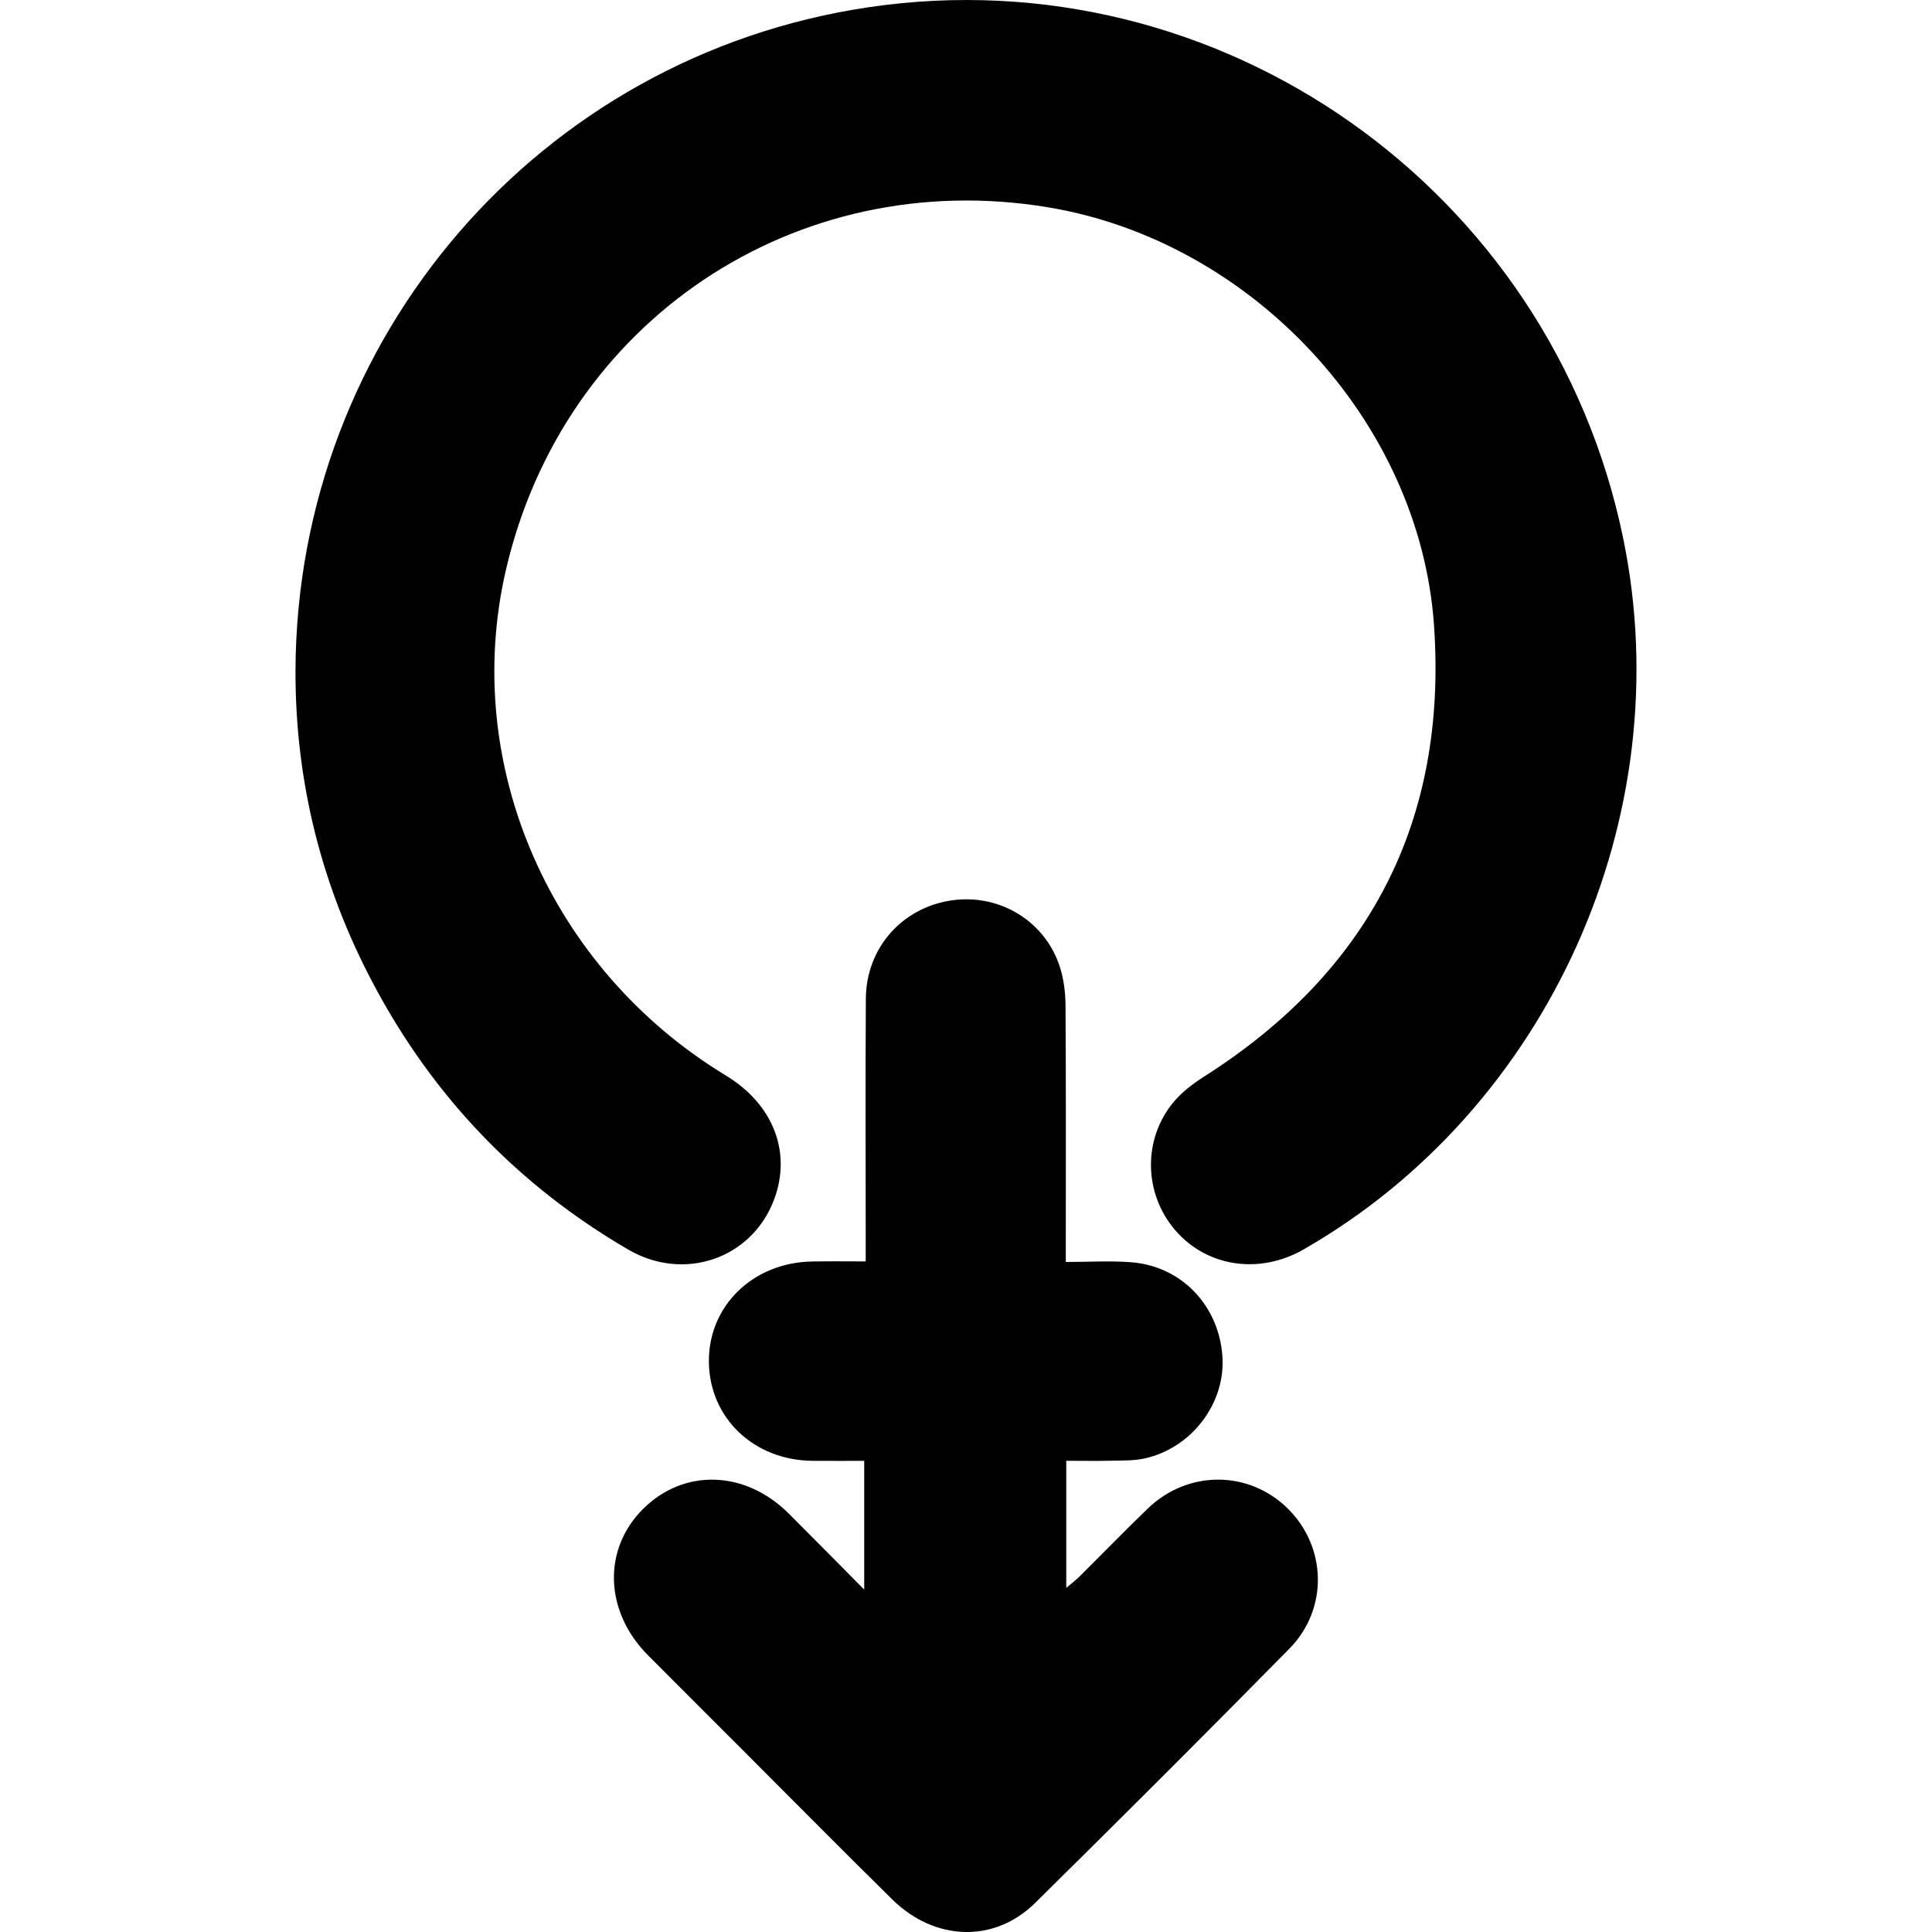 <?xml version="1.0" encoding="utf-8"?>
<!-- Generator: Adobe Illustrator 16.0.0, SVG Export Plug-In . SVG Version: 6.00 Build 0)  -->
<!DOCTYPE svg PUBLIC "-//W3C//DTD SVG 1.1//EN" "http://www.w3.org/Graphics/SVG/1.1/DTD/svg11.dtd">
<svg version="1.1" id="Layer_1" xmlns="http://www.w3.org/2000/svg" xmlns:xlink="http://www.w3.org/1999/xlink" x="0px" y="0px"
	 width="100px" height="100px" viewBox="0 0 100 100" enable-background="new 0 0 100 100" xml:space="preserve">
<g>
	<path fill="#010101" d="M15.294,34.706c0.067-17.25,12.633-31.8,29.648-34.329c18.166-2.699,35.351,9.391,39.076,27.495
		c2.959,14.381-3.847,29.523-16.544,36.799c-2.295,1.315-5.013,0.906-6.649-1.001c-1.628-1.899-1.684-4.713-0.071-6.64
		c0.428-0.507,0.986-0.934,1.551-1.294c8.571-5.443,12.617-13.234,11.921-23.351C73.498,21.8,64.8,12.476,54.235,10.728
		C41.182,8.567,29.154,16.626,26.18,29.527c-2.316,10.05,2.287,20.616,11.388,26.14c2.473,1.498,3.432,4.007,2.479,6.474
		c-1.168,3.021-4.652,4.214-7.529,2.537c-5.719-3.332-10.124-7.943-13.215-13.791C16.629,45.832,15.281,40.433,15.294,34.706z"/>
	<path fill="#010101" d="M55.19,75.61c0,2.246,0,4.339,0,6.578c0.282-0.237,0.486-0.392,0.668-0.571
		c1.184-1.174,2.345-2.372,3.546-3.53c2.074-2.006,5.233-1.997,7.253-0.003c2.014,1.987,2.106,5.193,0.082,7.25
		c-4.354,4.424-8.746,8.809-13.166,13.167c-2.111,2.08-5.191,1.975-7.387-0.184c-2.554-2.514-5.071-5.062-7.604-7.594
		c-1.681-1.683-3.366-3.36-5.042-5.046c-2.261-2.275-2.358-5.499-0.236-7.594c2.116-2.086,5.274-1.982,7.521,0.258
		c1.265,1.262,2.518,2.535,3.907,3.936c0-2.312,0-4.438,0-6.664c-0.915,0-1.803,0.008-2.691-0.001
		c-3.03-0.033-5.313-2.218-5.349-5.106c-0.037-2.902,2.273-5.161,5.345-5.211c0.89-0.017,1.78-0.004,2.772-0.004
		c0-0.426,0-0.754,0-1.084c0-4.17-0.019-8.339,0.007-12.507c0.015-2.605,1.833-4.682,4.372-5.086
		c2.491-0.396,4.893,1.027,5.668,3.426c0.205,0.634,0.291,1.331,0.295,2c0.028,4.045,0.015,8.09,0.015,12.136
		c0,0.332,0,0.664,0,1.144c1.194,0,2.303-0.072,3.396,0.015c2.596,0.205,4.531,2.244,4.71,4.873
		c0.166,2.423-1.584,4.742-4.036,5.284c-0.566,0.122-1.165,0.101-1.751,0.115C56.75,75.625,56.015,75.61,55.19,75.61z"/>
</g>
</svg>
